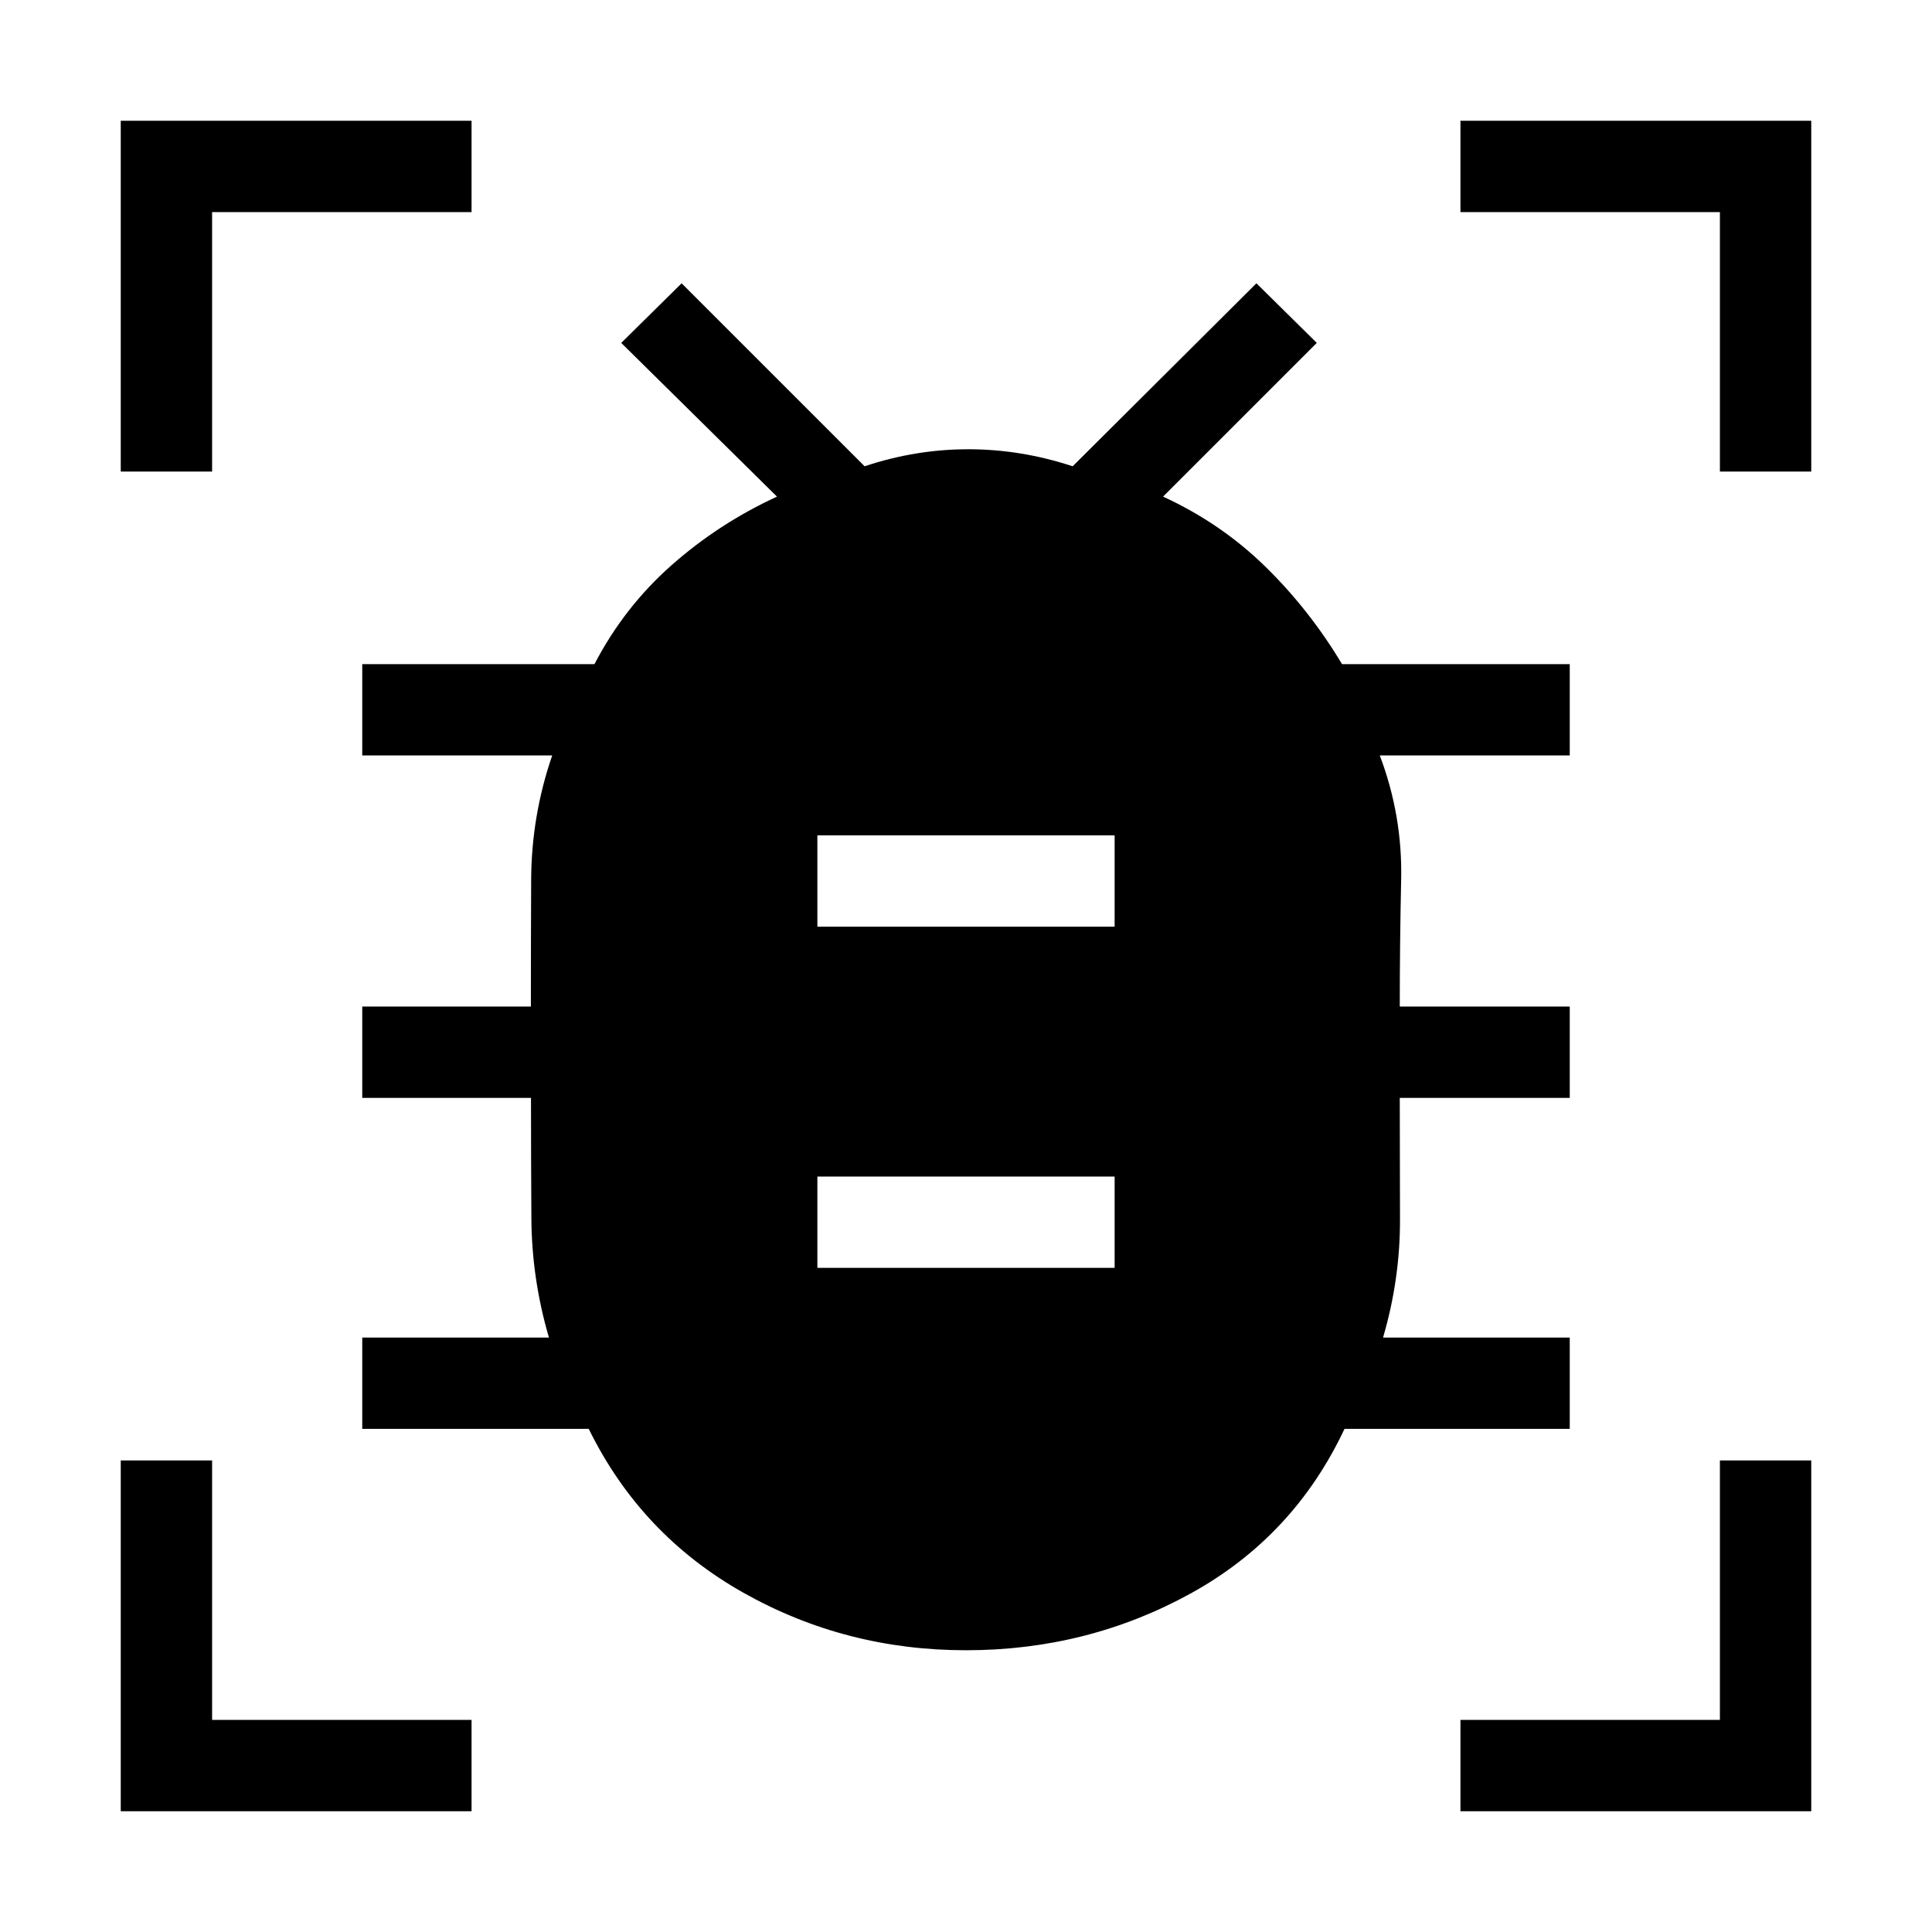 <svg xmlns="http://www.w3.org/2000/svg" width="48" height="48" viewBox="0 -960 960 960"><path d="M406.15-330h147.7v-45.38h-147.7V-330Zm0-169.54h147.7v-45.38h-147.7v45.38ZM480-140q-59.98 0-110.8-28.69-50.81-28.7-76.66-81.31H180v-45.38h92.77q-8.54-29.08-8.73-59.21-.19-30.13-.19-59.87H180v-45.39h83.79q0-31.35.14-63.1.15-31.74 10.46-61.67H180V-630h115.39q14.77-28.38 38.34-49.19 23.58-20.81 52.35-34.04l-77.39-76.38 30-29.62 90.93 90.92q25.36-8.46 51.52-8.46 26.17 0 51.86 8.46l91.31-90.92 30 29.62-76.39 76.38q28.77 13.23 50.75 34.71 21.98 21.47 38.17 48.52H780v45.38h-94.39q11.31 29.93 10.62 61.67-.69 31.75-.69 63.1H780v45.39h-84.46q0 30.07.11 60.04.12 29.96-8.42 59.04H780V-250H668.08q-25.24 53.61-76.49 81.81Q540.34-140 480-140ZM60-725.69V-900h174.31v45.39H105.39v128.92H60ZM60-60v-174.31h45.39v128.92h128.92V-60H60Zm665.69 0v-45.39h128.92v-128.92H900V-60H725.69Zm128.92-665.69v-128.92H725.69V-900H900v174.31h-45.39Z"/></svg>